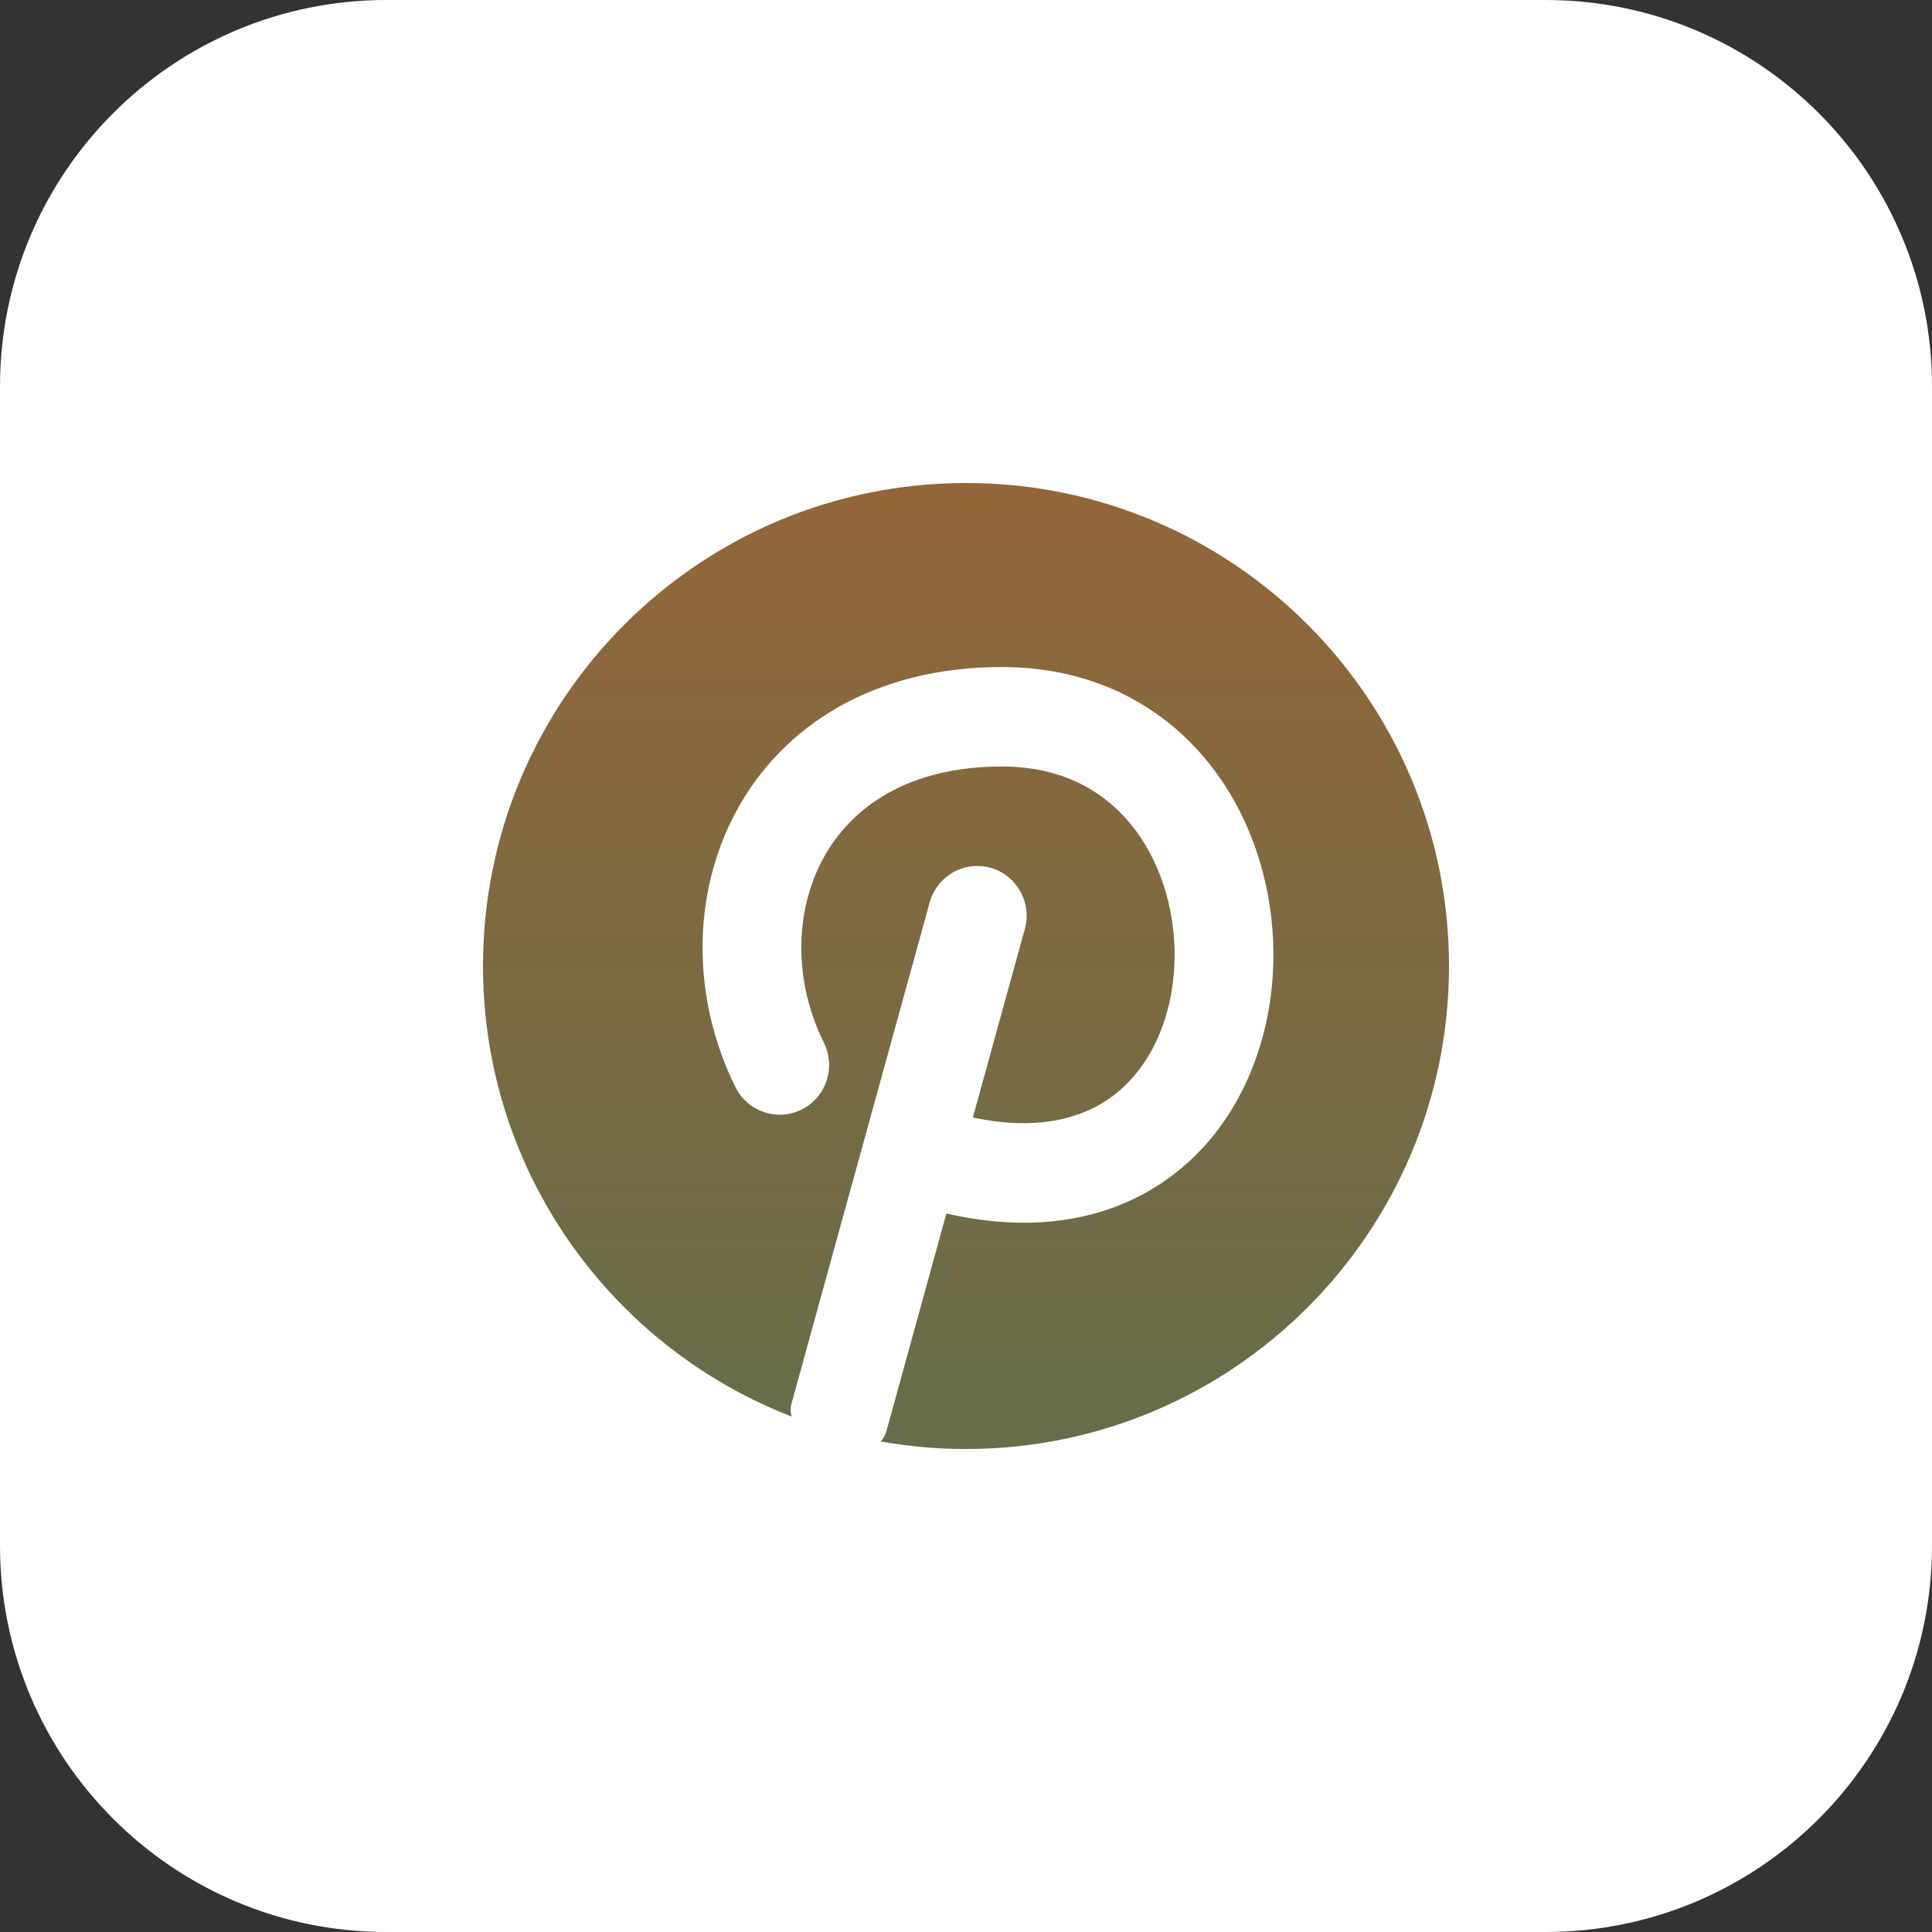 <svg width="20" height="20" viewBox="0 0 20 20" fill="none" xmlns="http://www.w3.org/2000/svg">
<rect x="0" y="0" width="20" height="20" fill="#333333" stroke="none"/>
<path d="M16 0H4C1.791 0 0 1.791 0 4V16C0 18.209 1.791 20 4 20H16C18.209 20 20 18.209 20 16V4C20 1.791 18.209 0 16 0Z" fill="white"/>
<path d="M10 15C12.761 15 15 12.761 15 10C15 7.239 12.761 5 10 5C7.239 5 5 7.239 5 10C5 12.761 7.239 15 10 15Z" fill="url(#paint0_linear_370_197)"/>
<path d="M8.344 14.826C8.223 14.781 8.16 14.649 8.195 14.525L9.624 9.342C9.7 9.068 9.981 8.907 10.253 8.983C10.525 9.06 10.685 9.343 10.609 9.617L10.071 11.568C10.711 11.705 11.159 11.588 11.46 11.388C11.839 11.135 12.084 10.682 12.145 10.145C12.206 9.607 12.075 9.042 11.776 8.624C11.488 8.221 11.033 7.935 10.372 7.935C9.39 7.935 8.806 8.363 8.52 8.889C8.224 9.438 8.214 10.16 8.529 10.794C8.655 11.049 8.553 11.358 8.3 11.485C8.048 11.612 7.741 11.509 7.614 11.255C7.162 10.344 7.153 9.264 7.623 8.396C8.104 7.507 9.054 6.905 10.372 6.905C11.373 6.905 12.132 7.359 12.606 8.022C13.069 8.67 13.248 9.497 13.161 10.262C13.073 11.027 12.712 11.789 12.024 12.247C11.436 12.639 10.68 12.764 9.797 12.562L9.176 14.815C9.14 14.945 9.011 15.025 8.881 14.993C8.698 14.947 8.518 14.891 8.344 14.826Z" fill="white"/>
<defs>
<linearGradient id="paint0_linear_370_197" x1="10" y1="5" x2="10" y2="15" gradientUnits="userSpaceOnUse">
<stop stop-color="#936639"/>
<stop offset="1" stop-color="#656D4A"/>
</linearGradient>
</defs>
</svg>
